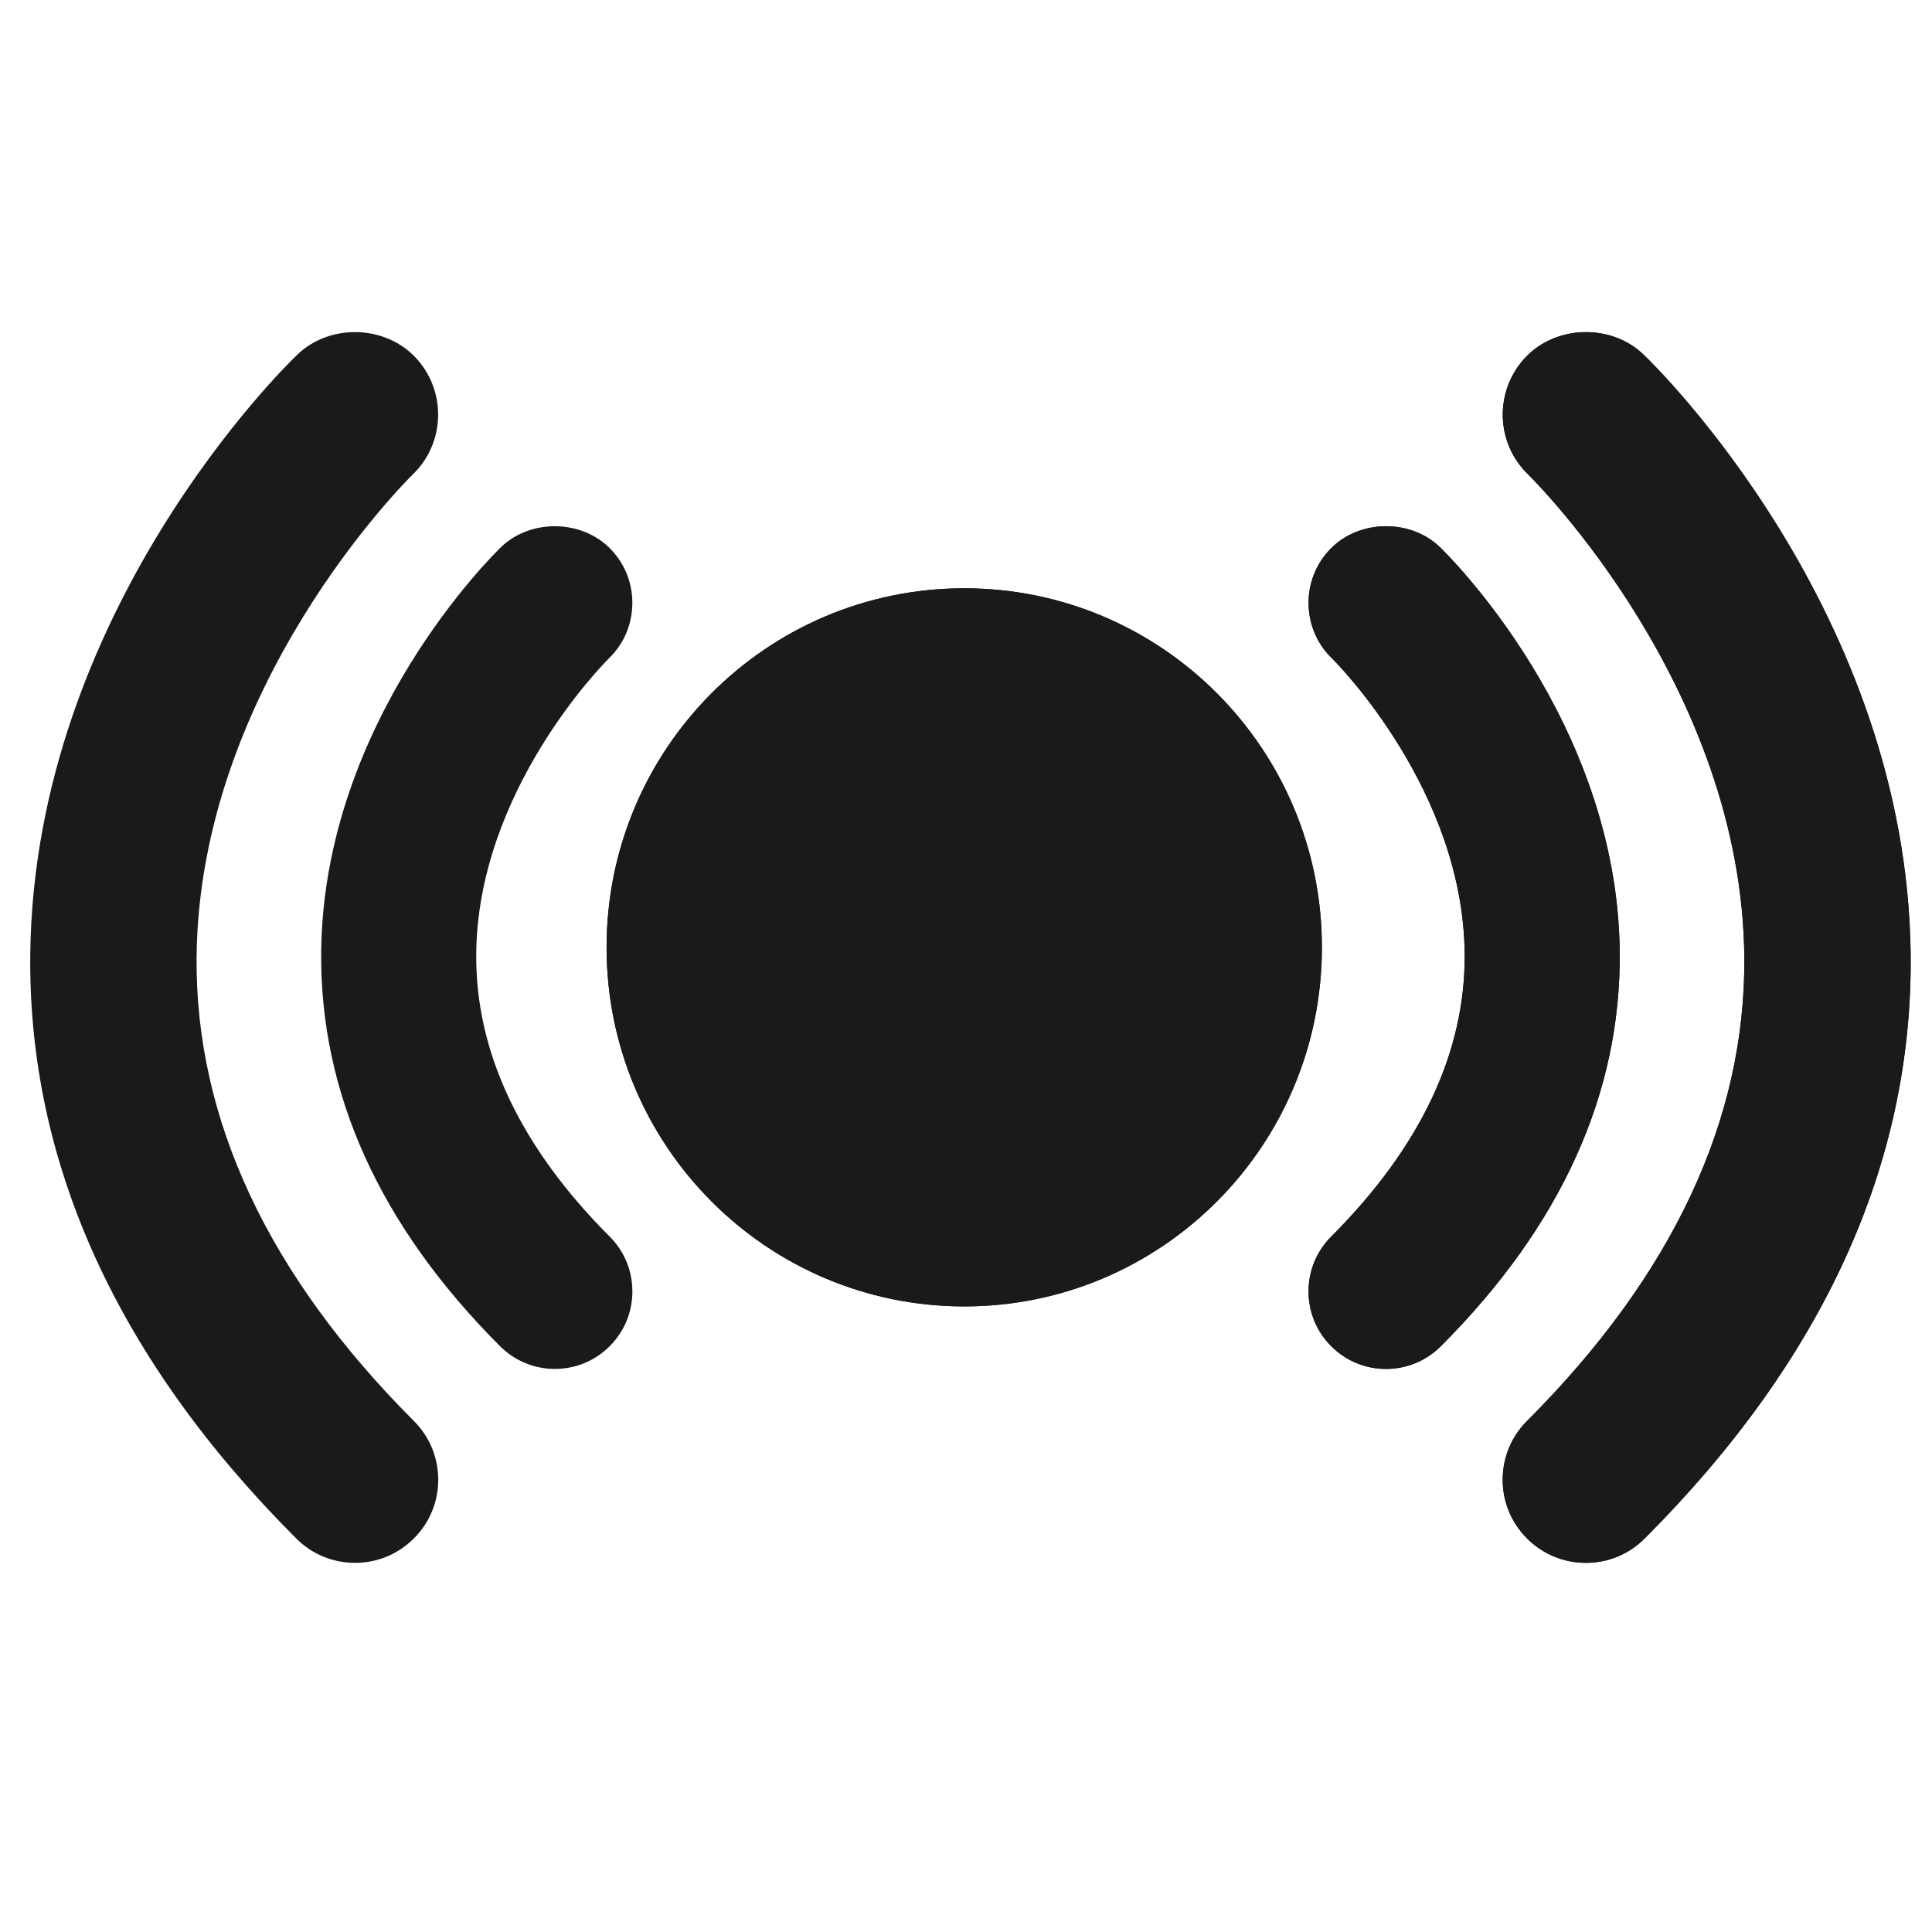 <?xml version="1.0" encoding="UTF-8" standalone="no"?>
<!-- Generator: Adobe Illustrator 14.0.0, SVG Export Plug-In . SVG Version: 6.00 Build 43363)  -->

<svg
	xmlns:dc="http://purl.org/dc/elements/1.1/"
	xmlns:cc="http://creativecommons.org/ns#"
	xmlns:rdf="http://www.w3.org/1999/02/22-rdf-syntax-ns#"
	xmlns="http://www.w3.org/2000/svg"
	xmlns:xlink="http://www.w3.org/1999/xlink"
	xmlns:sodipodi="http://sodipodi.sourceforge.net/DTD/sodipodi-0.dtd"
	xmlns:inkscape="http://www.inkscape.org/namespaces/inkscape"
	version="1.1"
	x="0px"
	y="0px"
	width="128"
	height="128"
	viewBox="0 0 128 128"
	enable-background="new 0 0 780 650"
	xml:space="preserve"
	id="svg2"
	inkscape:version="0.48.5 r10040"
	sodipodi:docname="ic_tip_press.svg">
	<defs
		id="defs1454"><clipPath
       clipPathUnits="userSpaceOnUse"
       id="clipPath9180"><path
         sodipodi:type="arc"
         style="fill:#a9a9a9;fill-opacity:1;fill-rule:evenodd;stroke:none"
         id="path9182"
         sodipodi:cx="43.980995"
         sodipodi:cy="52.105968"
         sodipodi:rx="43.980995"
         sodipodi:ry="52.026299"
         d="m 87.962,52.106 a 43.981,52.026 0 1 1 -87.962,0 43.981,52.026 0 1 1 87.962,0 z"
         transform="matrix(1.399,0,0,1.191,3.486,1.058)" /></clipPath>
		<clipPath
			clipPathUnits="userSpaceOnUse"
			id="clipPath9184"><path
         sodipodi:type="arc"
         style="fill:#a9a9a9;fill-opacity:1;fill-rule:evenodd;stroke:none"
         id="path9186"
         sodipodi:cx="43.980995"
         sodipodi:cy="52.105968"
         sodipodi:rx="43.980995"
         sodipodi:ry="52.026299"
         d="m 87.962,52.106 a 43.981,52.026 0 1 1 -87.962,0 43.981,52.026 0 1 1 87.962,0 z"
         transform="matrix(0.182,0,0,0.154,788.014,700.64)" /></clipPath>
		<radialGradient
			r="54.18"
			fy="65.016"
			fx="62.984"
			cy="65.016"
			cx="62.984"
			gradientTransform="matrix(1.058,0,0,1.118,-2.985,-10.796)"
			gradientUnits="userSpaceOnUse"
			id="radialGradient3065"
			xlink:href="#linearGradient2794"
			inkscape:collect="always"/>
		<linearGradient
			y2="12"
			x2="31.5"
			y1="63"
			x1="31.5"
			gradientTransform="matrix(0.894,0,0,0.502,9.688,-0.296)"
			gradientUnits="userSpaceOnUse"
			id="linearGradient3061"
			xlink:href="#linearGradient2816"
			inkscape:collect="always"/>
		<linearGradient
			id="linearGradient2794"><stop
         id="stop2796"
         offset="0"
         style="stop-color:#545454;stop-opacity:1" />
			<stop
				id="stop2804"
				offset="0.946"
				style="stop-color:#545454;stop-opacity:1"/>
			<stop
				id="stop2798"
				offset="1"
				style="stop-color:#c5c5c5;stop-opacity:0"/></linearGradient>
		<linearGradient
			id="linearGradient2816"><stop
         id="stop2818"
         offset="0"
         style="stop-color:#f07836;stop-opacity:1;" />
			<stop
				id="stop2820"
				offset="1"
				style="stop-color:white;stop-opacity:1"/></linearGradient></defs>
	<sodipodi:namedview
		pagecolor="#ffffff"
		bordercolor="#666666"
		borderopacity="1"
		objecttolerance="10"
		gridtolerance="10"
		guidetolerance="10"
		inkscape:pageopacity="0"
		inkscape:pageshadow="2"
		inkscape:window-width="1621"
		inkscape:window-height="848"
		id="namedview1452"
		showgrid="false"
		inkscape:zoom="1.9176002"
		inkscape:cx="47.336515"
		inkscape:cy="66.774907"
		inkscape:window-x="113"
		inkscape:window-y="39"
		inkscape:window-maximized="0"
		inkscape:current-layer="svg2"/>
	<g
		id="Help"
		transform="matrix(7.708,0,0,7.708,-6070.79,-5399.71)"
		clip-path="url(#clipPath9184)"><path
       d="m 509.778,597.159 c -12.427,0 -22.5,10.074 -22.5,22.5 0,12.428 10.073,22.5 22.5,22.5 12.427,0 22.5,-10.072 22.5,-22.5 -10e-4,-12.426 -10.073,-22.5 -22.5,-22.5 z m -0.559,36.414 c -1.676,0 -3.054,-1.379 -3.054,-3.055 0,-1.676 1.378,-3.053 3.054,-3.053 1.677,0 3.054,1.377 3.054,3.053 0,1.676 -1.377,3.055 -3.054,3.055 z m 2.904,-11.791 c -0.892,1.305 -0.594,3.129 -3.052,3.129 -1.602,0 -2.385,-1.305 -2.385,-2.496 0,-4.432 6.519,-5.436 6.519,-9.086 0,-2.012 -1.34,-3.203 -3.576,-3.203 -4.767,0 -2.905,4.916 -6.518,4.916 -1.304,0 -2.421,-0.783 -2.421,-2.271 0,-3.65 4.172,-6.891 8.714,-6.891 4.769,0 9.46,2.197 9.46,7.449 10e-4,4.842 -5.55,6.703 -6.741,8.453 z"
       id="path695"
       inkscape:connector-curvature="0"
       style="fill:#333333" /></g>
	<style
		id="style8"
		type="text/css">
      .Border { fill: lightGray; stroke: black; stroke-width: 4; }
      .Label { font-size:24; font-family:Arial; fill:black; }
   </style>
	<style
		id="style8-7"
		type="text/css">
      .Border { fill: lightGray; stroke: black; stroke-width: 4; }
      .Label { font-size:24; font-family:Arial; fill:black; }
   </style>
	<style
		id="style8-3"
		type="text/css">
      .Border { fill: lightGray; stroke: black; stroke-width: 4; }
      .Label { font-size:24; font-family:Arial; fill:black; }
   </style>
	<style
		id="style8-6"
		type="text/css">
      .Border { fill: lightGray; stroke: black; stroke-width: 4; }
      .Label { font-size:24; font-family:Arial; fill:black; }
   </style>
	<style
		type="text/css"
		id="style8-1">
      .Border { fill: lightGray; stroke: black; stroke-width: 4; }
      .Label { font-size:24; font-family:Arial; fill:black; }
   </style>
	<style
		type="text/css"
		id="style8-7-0">
      .Border { fill: lightGray; stroke: black; stroke-width: 4; }
      .Label { font-size:24; font-family:Arial; fill:black; }
   </style>
	<style
		type="text/css"
		id="style8-3-2">
      .Border { fill: lightGray; stroke: black; stroke-width: 4; }
      .Label { font-size:24; font-family:Arial; fill:black; }
   </style>
	<style
		type="text/css"
		id="style8-6-7">
      .Border { fill: lightGray; stroke: black; stroke-width: 4; }
      .Label { font-size:24; font-family:Arial; fill:black; }
   </style>
	<path
		style="fill:#333333;fill-opacity:1;fill-rule:evenodd;stroke:none"
		d=""
		id="path7612"
		inkscape:connector-curvature="0"
		clip-path="url(#clipPath9180)"/>
	<g
		id="g3098"
		transform="matrix(3.712,0,0,3.712,-111.418,-132.086)"><g
       transform="matrix(0.267,0,0,0.267,146.006,110.969)"
       id="g3578"><path
         sodipodi:nodetypes="sssss"
         d="m -369.964,-243.017 c -13.205,0 -23.908,10.746 -23.908,24.002 0,13.257 10.703,24.002 23.908,24.002 13.204,0 23.908,-10.744 23.908,-24.002 0,-13.255 -10.705,-24.002 -23.908,-24.002 z"
         id="path3008"
         inkscape:connector-curvature="0"
         style="fill:#1a1a1a;fill-opacity:1" /><g
		id="g3185"
		transform="matrix(2.888,0,0,2.888,-491.71,-1357.179)"
		style="fill:#1a1a1a;fill-opacity:1"><g
           id="g3189"
           style="fill:#1a1a1a;fill-opacity:1"><path
             style="fill:#1a1a1a;fill-opacity:1"
             inkscape:connector-curvature="0"
             d="m 53.161,384.833 c -0.687,-0.659 -1.875,-0.635 -2.533,0.05 -0.333,0.345 -0.511,0.798 -0.502,1.277 0.009,0.479 0.203,0.927 0.542,1.252 0.124,0.124 3.04,3.061 3.071,6.843 0.019,2.271 -1.021,4.471 -3.089,6.541 -0.339,0.339 -0.525,0.789 -0.525,1.269 0,0.48 0.187,0.929 0.525,1.268 0.339,0.34 0.79,0.526 1.269,0.526 0.479,0 0.929,-0.187 1.269,-0.526 2.781,-2.782 4.173,-5.854 4.14,-9.131 -0.057,-5.355 -4,-9.208 -4.167,-9.369 z"
             id="path3191" /><path
		style="fill:#1a1a1a;fill-opacity:1"
		inkscape:connector-curvature="0"
		d="m 57.878,380.38 c -0.742,-0.715 -2.01,-0.687 -2.72,0.054 -0.735,0.765 -0.712,1.984 0.046,2.717 0.202,0.199 4.952,4.948 5.008,11.178 0.033,3.752 -1.659,7.363 -5.029,10.734 -0.364,0.363 -0.564,0.848 -0.564,1.362 0,0.514 0.201,0.996 0.564,1.358 0.364,0.365 0.848,0.565 1.361,0.565 0.515,0 0.999,-0.2 1.362,-0.565 4.135,-4.135 6.206,-8.682 6.156,-13.513 -0.083,-7.959 -5.935,-13.654 -6.184,-13.89 z"
		id="path3193"/></g></g></g>
		<g
			id="g3074"
			transform="matrix(0.267,0,0,0.267,146.006,110.969)"><path
         style="fill:#1a1a1a;fill-opacity:1"
         inkscape:connector-curvature="0"
         id="path3076"
         d="m -369.964,-243.017 c -13.205,0 -23.908,10.746 -23.908,24.002 0,13.257 10.703,24.002 23.908,24.002 13.204,0 23.908,-10.744 23.908,-24.002 0,-13.255 -10.705,-24.002 -23.908,-24.002 z"
         sodipodi:nodetypes="sssss" />
			<g
				style="fill:#1a1a1a;fill-opacity:1"
				transform="matrix(2.888,0,0,2.888,-491.71,-1357.179)"
				id="g3078"><g
           style="fill:#1a1a1a;fill-opacity:1"
           id="g3080"><path
             id="path3082"
             d="m 53.161,384.833 c -0.687,-0.659 -1.875,-0.635 -2.533,0.05 -0.333,0.345 -0.511,0.798 -0.502,1.277 0.009,0.479 0.203,0.927 0.542,1.252 0.124,0.124 3.04,3.061 3.071,6.843 0.019,2.271 -1.021,4.471 -3.089,6.541 -0.339,0.339 -0.525,0.789 -0.525,1.269 0,0.48 0.187,0.929 0.525,1.268 0.339,0.34 0.79,0.526 1.269,0.526 0.479,0 0.929,-0.187 1.269,-0.526 2.781,-2.782 4.173,-5.854 4.14,-9.131 -0.057,-5.355 -4,-9.208 -4.167,-9.369 z"
             inkscape:connector-curvature="0"
             style="fill:#1a1a1a;fill-opacity:1" /><path
				id="path3084"
				d="m 57.878,380.38 c -0.742,-0.715 -2.01,-0.687 -2.72,0.054 -0.735,0.765 -0.712,1.984 0.046,2.717 0.202,0.199 4.952,4.948 5.008,11.178 0.033,3.752 -1.659,7.363 -5.029,10.734 -0.364,0.363 -0.564,0.848 -0.564,1.362 0,0.514 0.201,0.996 0.564,1.358 0.364,0.365 0.848,0.565 1.361,0.565 0.515,0 0.999,-0.2 1.362,-0.565 4.135,-4.135 6.206,-8.682 6.156,-13.513 -0.083,-7.959 -5.935,-13.654 -6.184,-13.89 z"
				inkscape:connector-curvature="0"
				style="fill:#1a1a1a;fill-opacity:1"/></g></g></g>
		<g
			transform="matrix(-0.267,0,0,0.267,-51.333,110.969)"
			id="g3086"><g
         id="g3090"
         transform="matrix(2.888,0,0,2.888,-491.71,-1357.179)"
         style="fill:#1a1a1a;fill-opacity:1"><g
           id="g3092"
           style="fill:#1a1a1a;fill-opacity:1"><path
             style="fill:#1a1a1a;fill-opacity:1"
             inkscape:connector-curvature="0"
             d="m 53.161,384.833 c -0.687,-0.659 -1.875,-0.635 -2.533,0.05 -0.333,0.345 -0.511,0.798 -0.502,1.277 0.009,0.479 0.203,0.927 0.542,1.252 0.124,0.124 3.04,3.061 3.071,6.843 0.019,2.271 -1.021,4.471 -3.089,6.541 -0.339,0.339 -0.525,0.789 -0.525,1.269 0,0.48 0.187,0.929 0.525,1.268 0.339,0.34 0.79,0.526 1.269,0.526 0.479,0 0.929,-0.187 1.269,-0.526 2.781,-2.782 4.173,-5.854 4.14,-9.131 -0.057,-5.355 -4,-9.208 -4.167,-9.369 z"
             id="path3094" /><path
			style="fill:#1a1a1a;fill-opacity:1"
			inkscape:connector-curvature="0"
			d="m 57.878,380.38 c -0.742,-0.715 -2.01,-0.687 -2.72,0.054 -0.735,0.765 -0.712,1.984 0.046,2.717 0.202,0.199 4.952,4.948 5.008,11.178 0.033,3.752 -1.659,7.363 -5.029,10.734 -0.364,0.363 -0.564,0.848 -0.564,1.362 0,0.514 0.201,0.996 0.564,1.358 0.364,0.365 0.848,0.565 1.361,0.565 0.515,0 0.999,-0.2 1.362,-0.565 4.135,-4.135 6.206,-8.682 6.156,-13.513 -0.083,-7.959 -5.935,-13.654 -6.184,-13.89 z"
			id="path3096"/></g></g></g></g></svg>